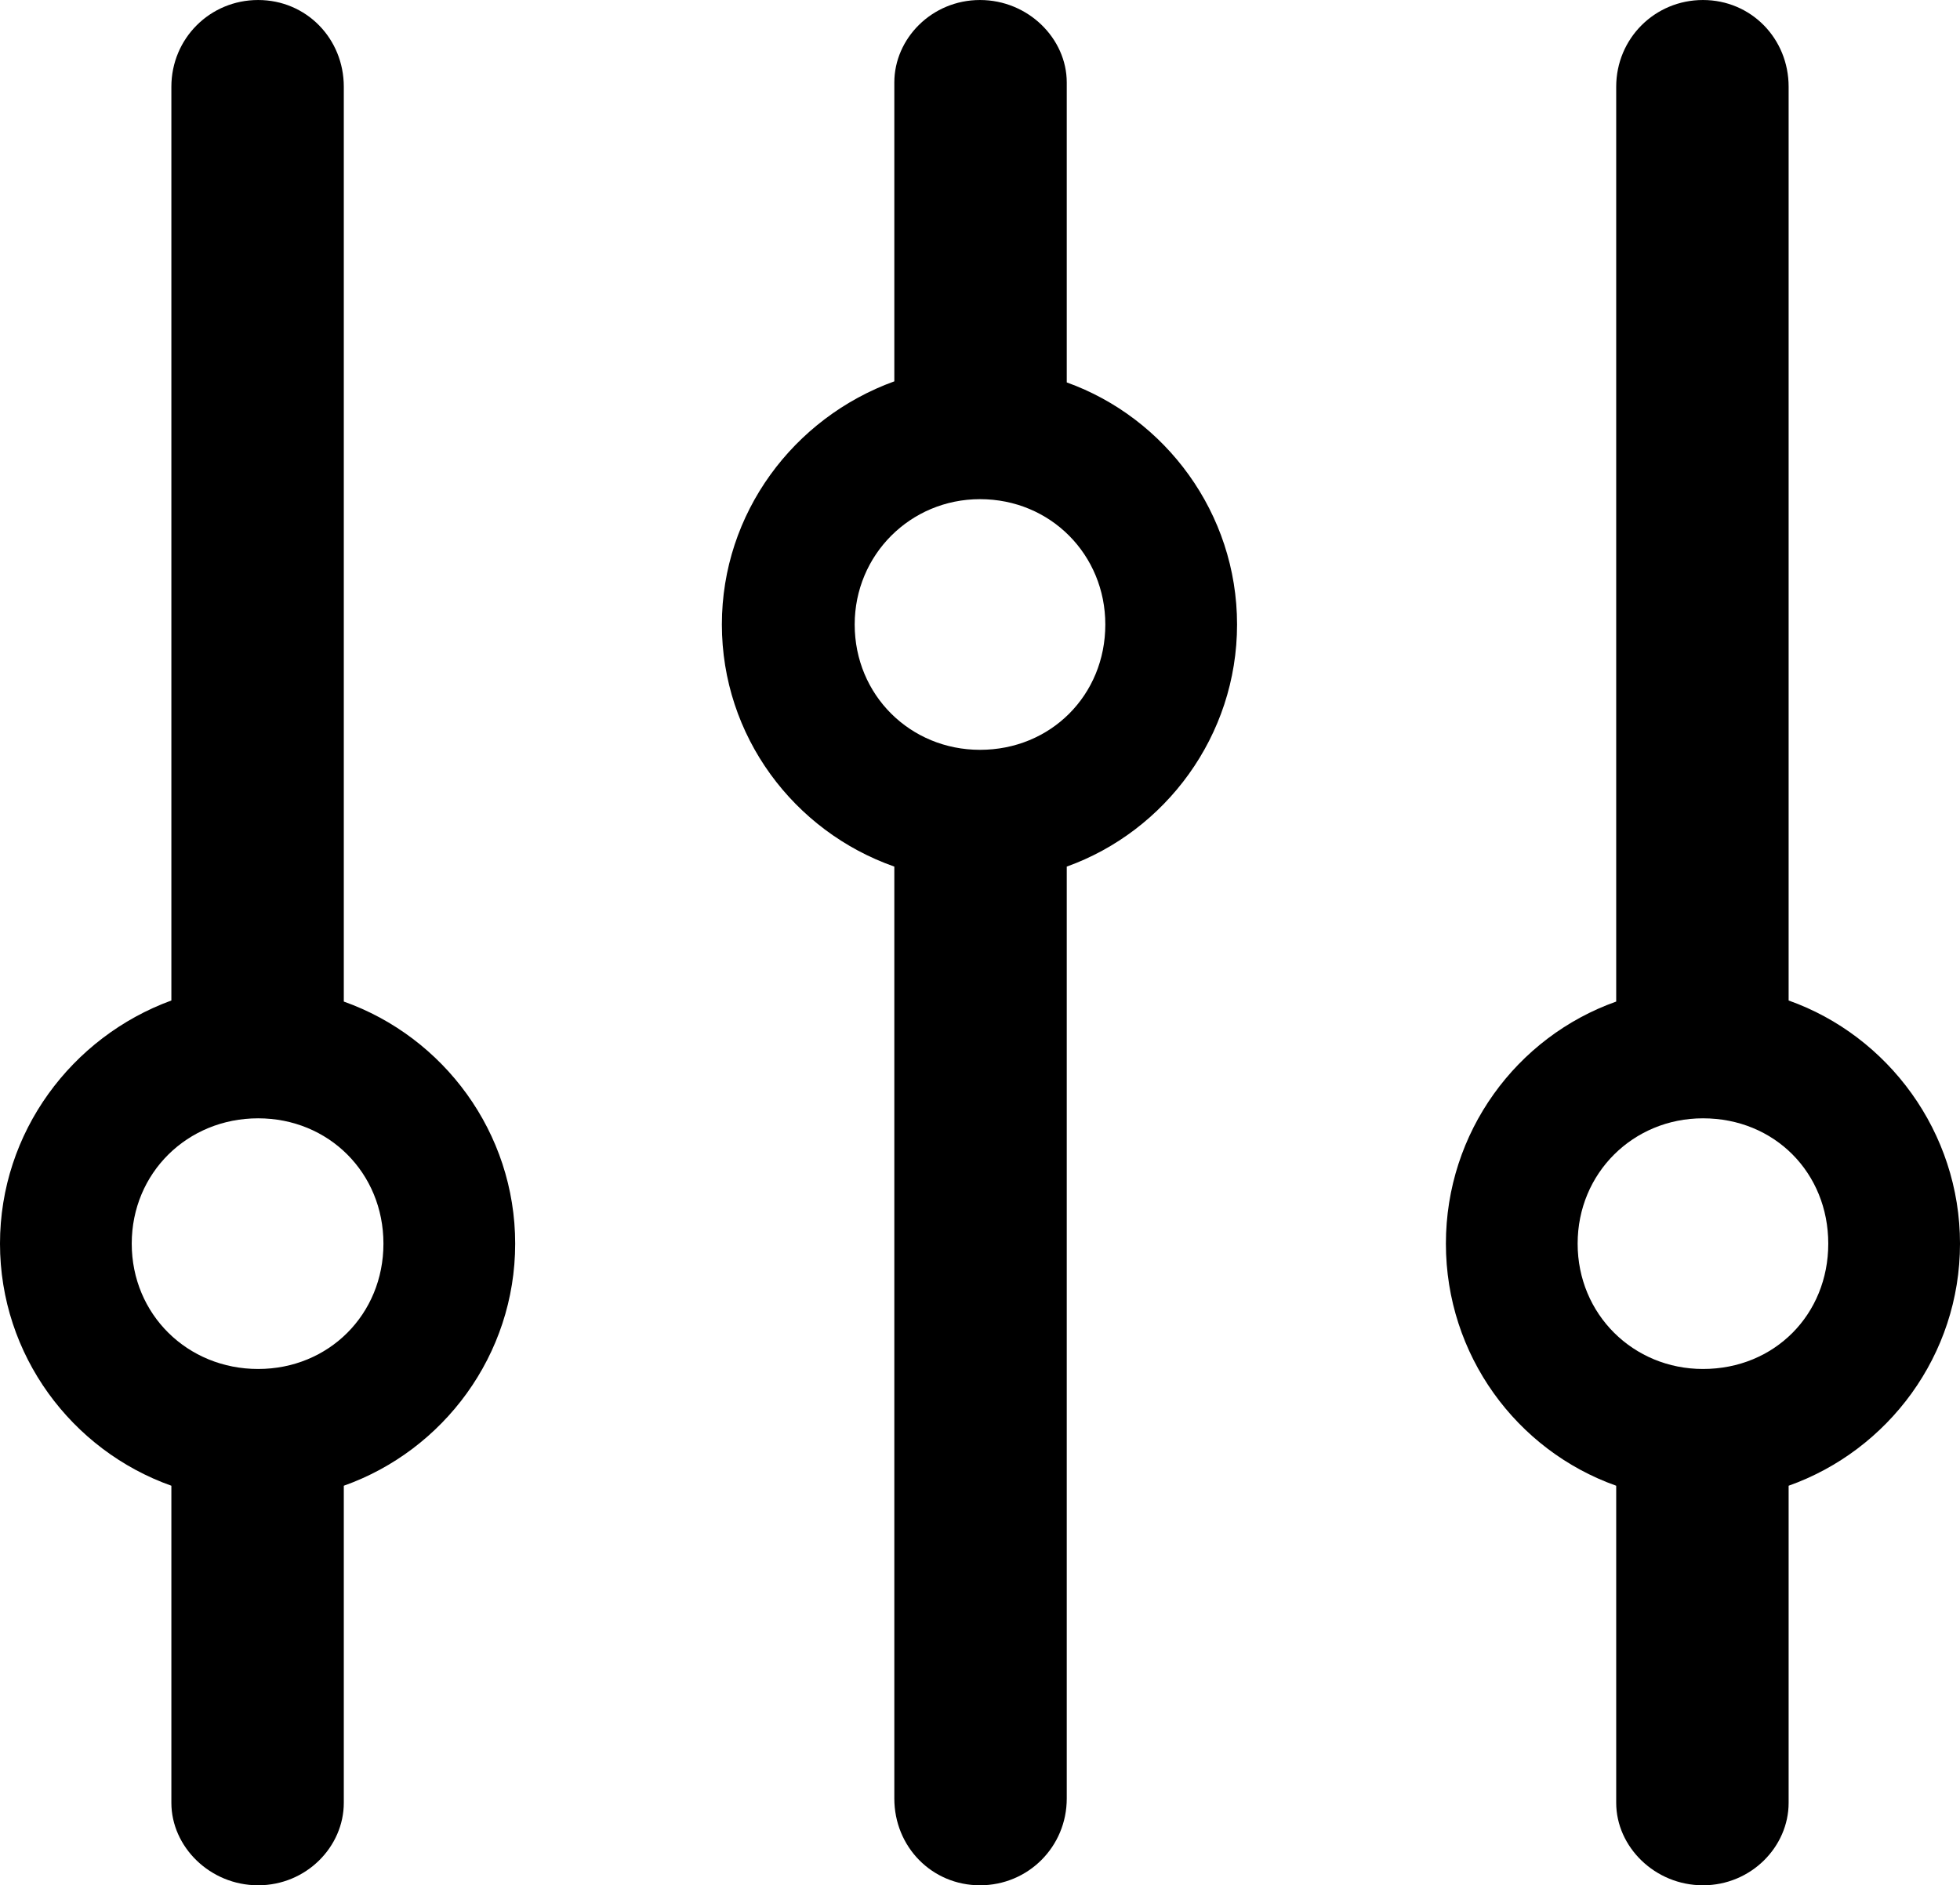 <?xml version="1.0" encoding="UTF-8" standalone="no"?>
<svg xmlns="http://www.w3.org/2000/svg"
     width="893.555" height="859.375"
     viewBox="0 0 893.555 859.375"
     fill="currentColor">
  <path d="M117.678 859.374C139.648 859.374 156.738 841.794 156.738 821.774V677.244C202.148 661.134 234.868 617.674 234.868 566.894C234.868 516.114 202.148 472.654 156.738 456.544V39.554C156.738 17.574 139.648 0.004 117.678 0.004C95.698 0.004 78.128 17.574 78.128 39.554V456.054C32.718 472.654 -0.002 516.114 -0.002 566.894C-0.002 617.674 32.718 661.134 78.128 677.244V821.774C78.128 841.794 95.698 859.374 117.678 859.374ZM446.778 859.374C468.748 859.374 486.328 841.794 486.328 819.824V395.024C531.248 378.904 563.968 335.454 563.968 284.664C563.968 233.884 531.248 190.434 486.328 174.314V37.594C486.328 17.574 468.748 0.004 446.778 0.004C424.808 0.004 407.718 17.574 407.718 37.594V173.824C361.818 190.434 329.098 233.884 329.098 284.664C329.098 335.454 361.818 378.904 407.718 395.024V819.824C407.718 841.794 424.808 859.374 446.778 859.374ZM659.178 566.894C659.178 617.674 691.408 661.134 736.818 677.244V821.774C736.818 841.794 754.398 859.374 776.368 859.374C798.338 859.374 815.428 841.794 815.428 821.774V677.244C860.838 661.134 893.558 617.674 893.558 566.894C893.558 516.114 860.838 472.164 815.428 456.054V39.554C815.428 17.574 798.338 0.004 776.368 0.004C754.398 0.004 736.818 17.574 736.818 39.554V456.544C691.408 472.654 659.178 516.114 659.178 566.894ZM389.648 284.664C389.648 252.934 415.038 227.534 446.778 227.534C479.008 227.534 503.908 252.934 503.908 284.664C503.908 316.894 479.008 341.794 446.778 341.794C415.038 341.794 389.648 316.894 389.648 284.664ZM60.058 566.894C60.058 534.664 85.448 509.764 117.678 509.764C149.898 509.764 174.808 534.664 174.808 566.894C174.808 599.124 149.898 624.024 117.678 624.024C85.448 624.024 60.058 599.124 60.058 566.894ZM719.238 566.894C719.238 534.664 744.628 509.764 776.368 509.764C809.078 509.764 833.498 534.664 833.498 566.894C833.498 599.124 809.078 624.024 776.368 624.024C744.628 624.024 719.238 599.124 719.238 566.894Z"/>
</svg>